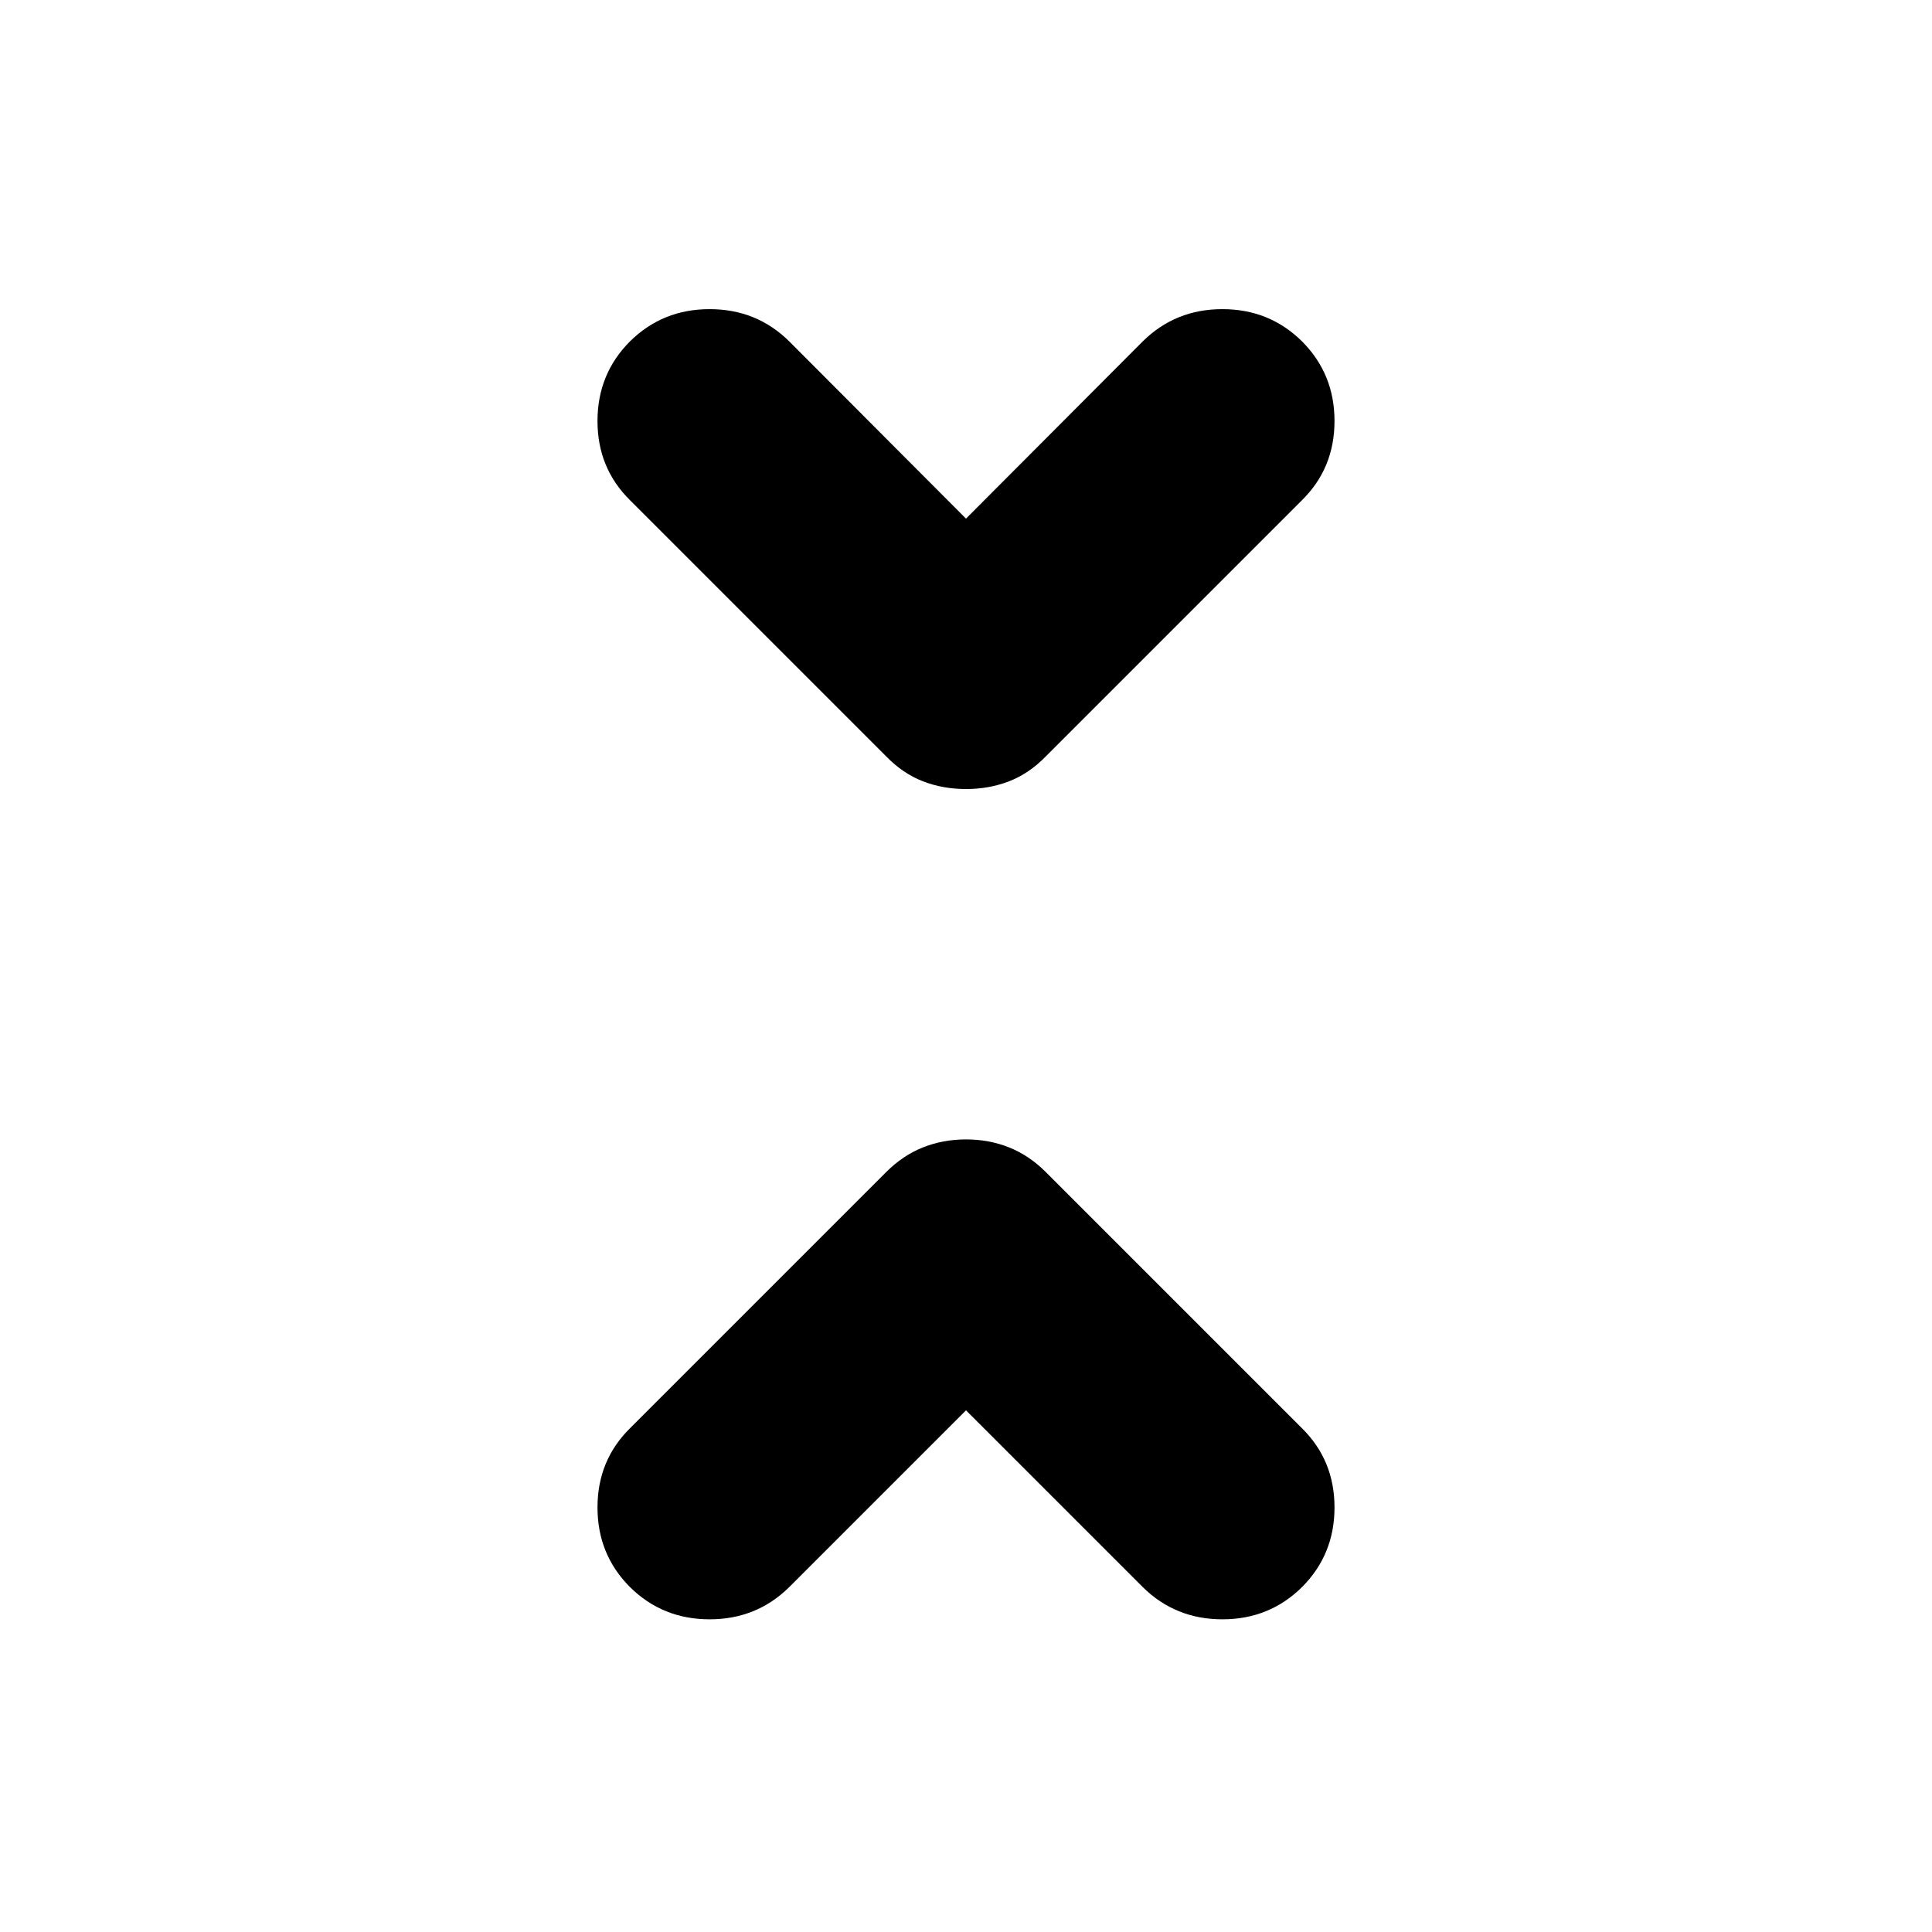 <svg xmlns="http://www.w3.org/2000/svg" height="24" viewBox="0 -960 960 960" width="24"><path d="m480-259.22-87.89 87.89q-16.2 15.96-39.51 15.96-23.32 0-39.51-15.96-16.2-16.19-16.2-39.63 0-23.43 16.2-39.39l127.28-127.28q8.24-8.24 18.2-12.22 9.95-3.98 21.43-3.98t21.43 3.98q9.96 3.98 18.2 12.22l127.28 127.28q16.2 15.96 16.2 39.39 0 23.44-16.2 39.63-16.19 15.96-39.51 15.96-23.31 0-39.51-15.96L480-259.22Zm0-443.08 87.89-88.13q16.2-15.96 39.51-15.96 23.32 0 39.51 15.96 16.2 16.19 16.2 39.63 0 23.43-16.2 39.39L519.63-584.13q-8.24 8.48-18.2 12.34-9.95 3.86-21.43 3.86t-21.43-3.86q-9.96-3.86-18.2-12.34L313.09-711.41q-16.2-15.96-16.2-39.39 0-23.44 16.2-39.63 16.19-15.96 39.51-15.96 23.31 0 39.51 15.96L480-702.3Z"/></svg>